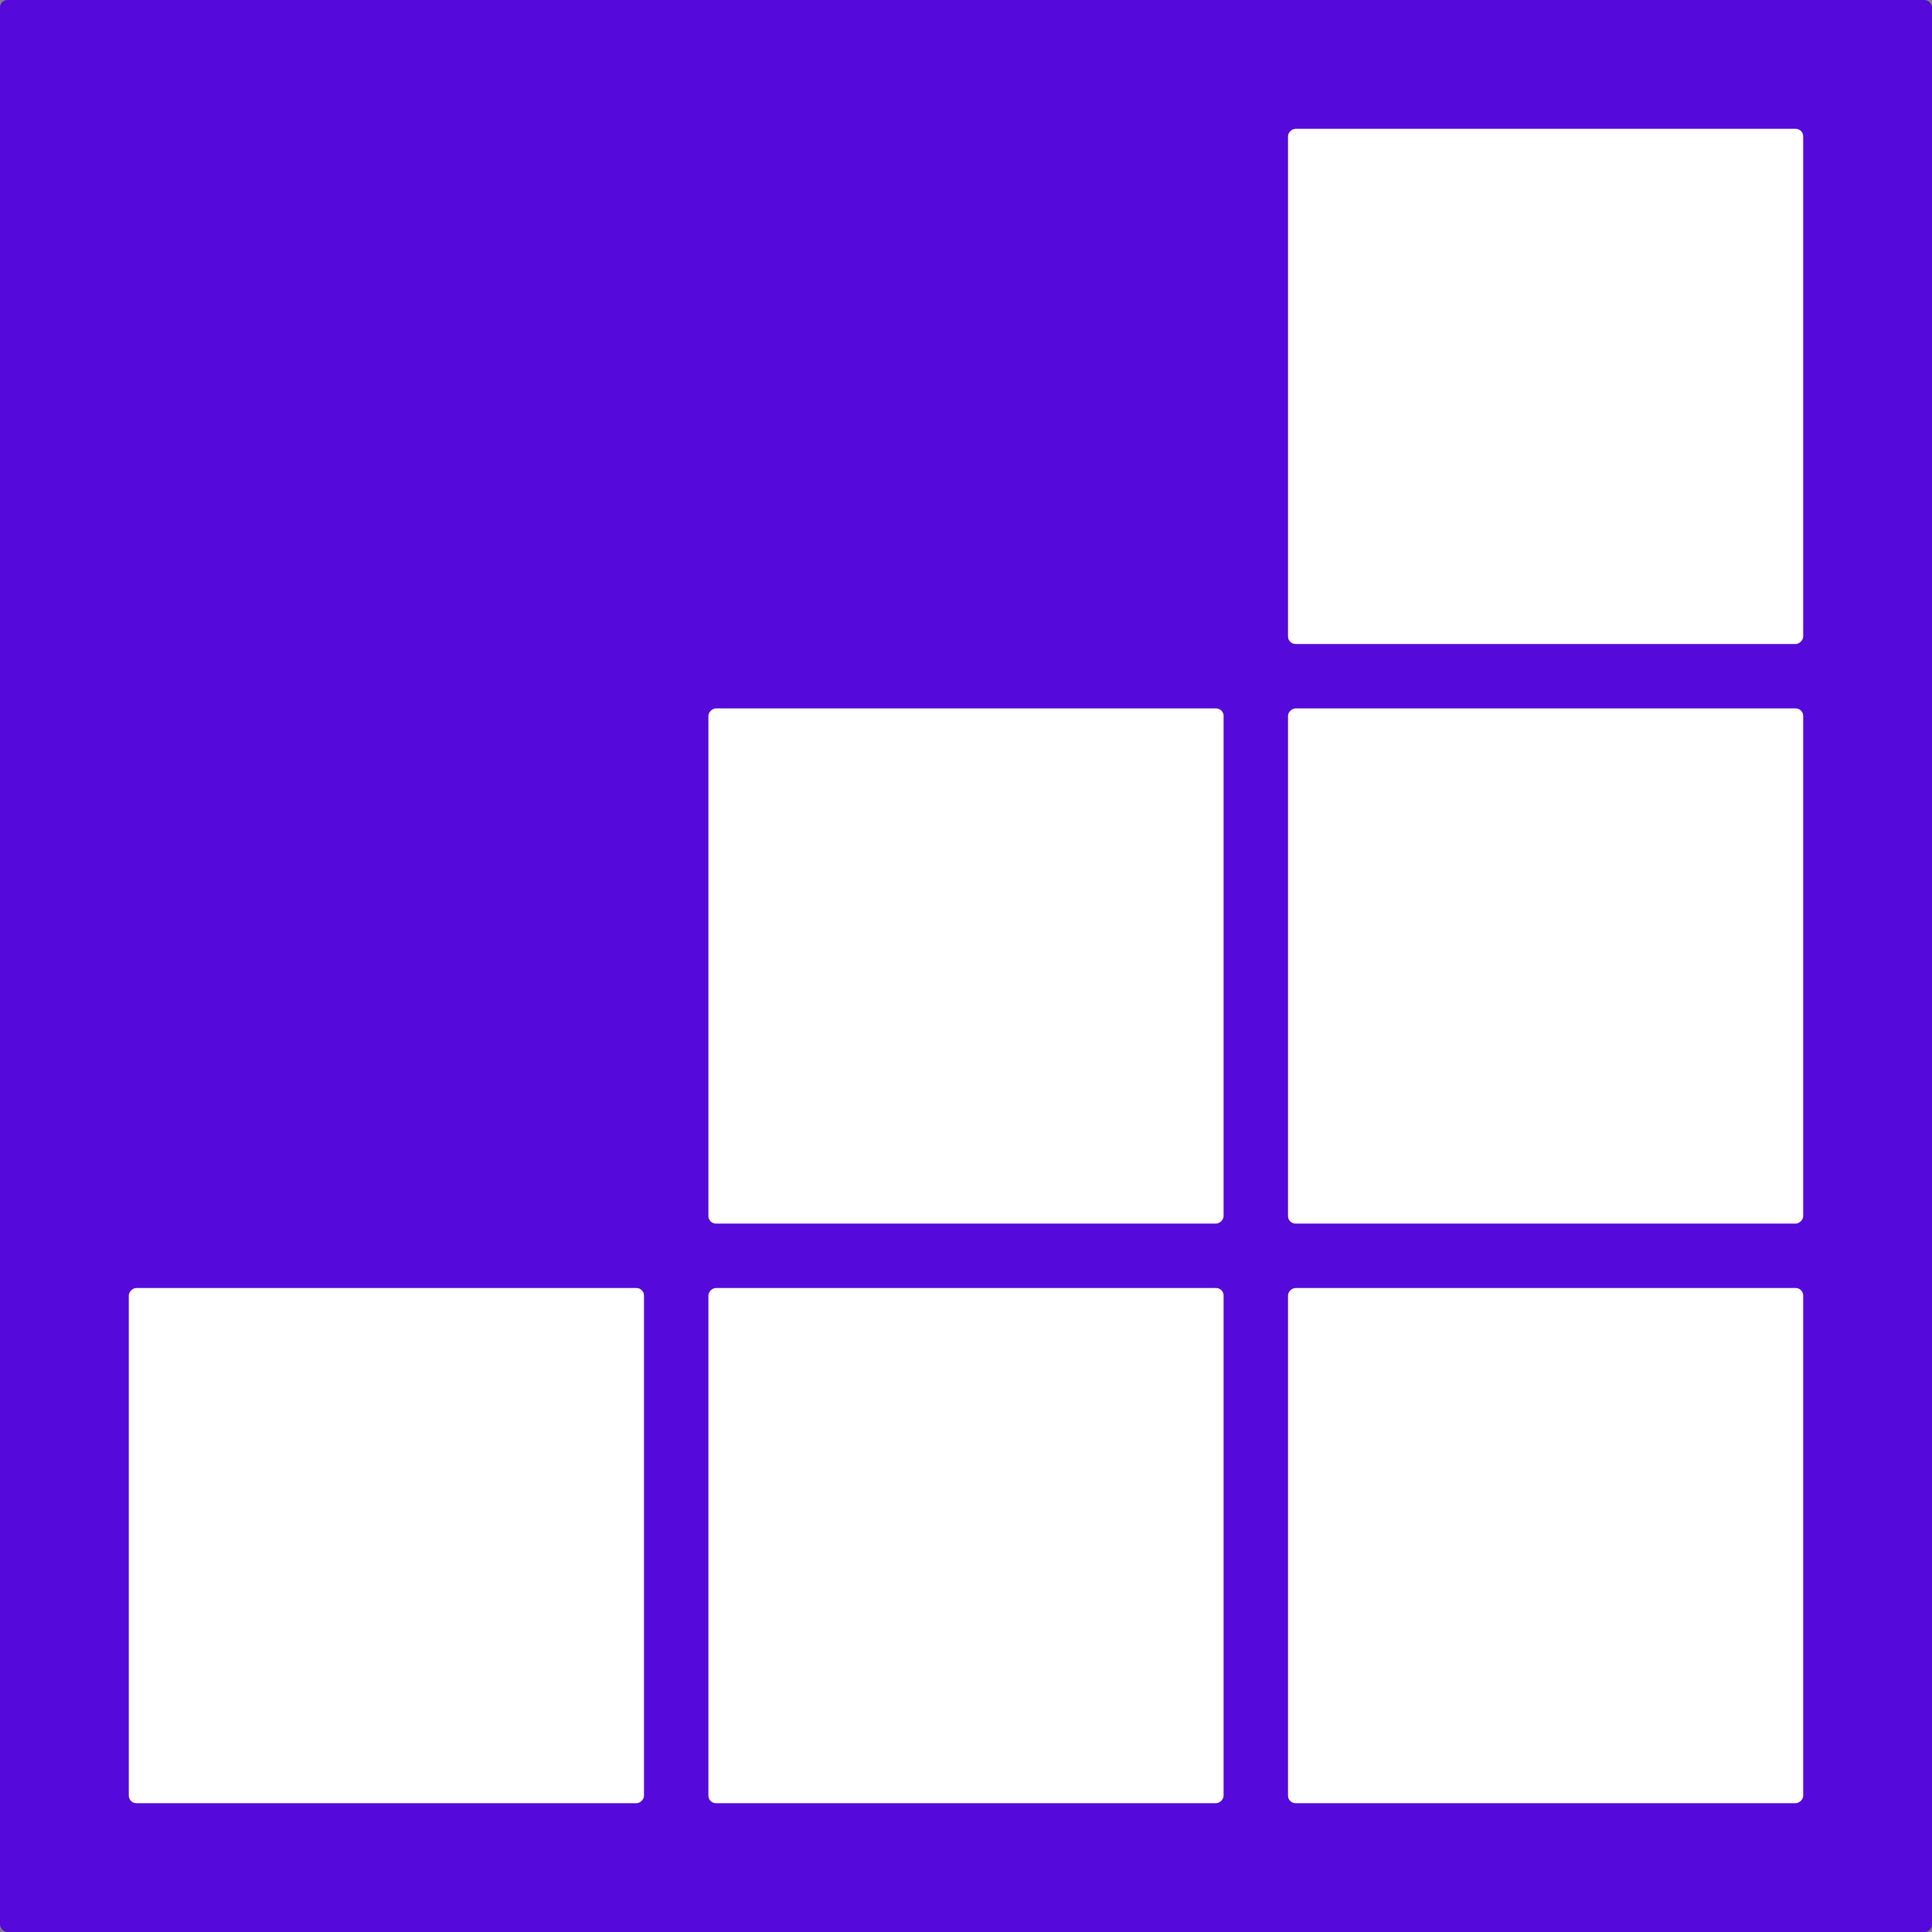 <svg width="1024" height="1024" viewBox="0 0 1024 1024" fill="none" xmlns="http://www.w3.org/2000/svg">
<rect x="0" y="0" width="1024" height="1024" fill="#808080" stroke="none"/>
<rect width="1024" height="1024" rx="4" fill="#5609DB"/>
<rect x="682.667" y="648.533" width="273.067" height="273.067" rx="4" transform="rotate(-90 682.667 648.533)" fill="white"/>
<rect x="375.467" y="648.533" width="273.067" height="273.067" rx="4" transform="rotate(-90 375.467 648.533)" fill="white"/>
<rect x="682.667" y="955.734" width="273.067" height="273.067" rx="4" transform="rotate(-90 682.667 955.734)" fill="white"/>
<rect x="682.667" y="341.333" width="273.067" height="273.067" rx="4" transform="rotate(-90 682.667 341.333)" fill="white"/>
<rect x="375.467" y="955.734" width="273.067" height="273.067" rx="4" transform="rotate(-90 375.467 955.734)" fill="white"/>
<rect x="68.267" y="955.734" width="273.067" height="273.067" rx="4" transform="rotate(-90 68.267 955.734)" fill="white"/>
</svg>
